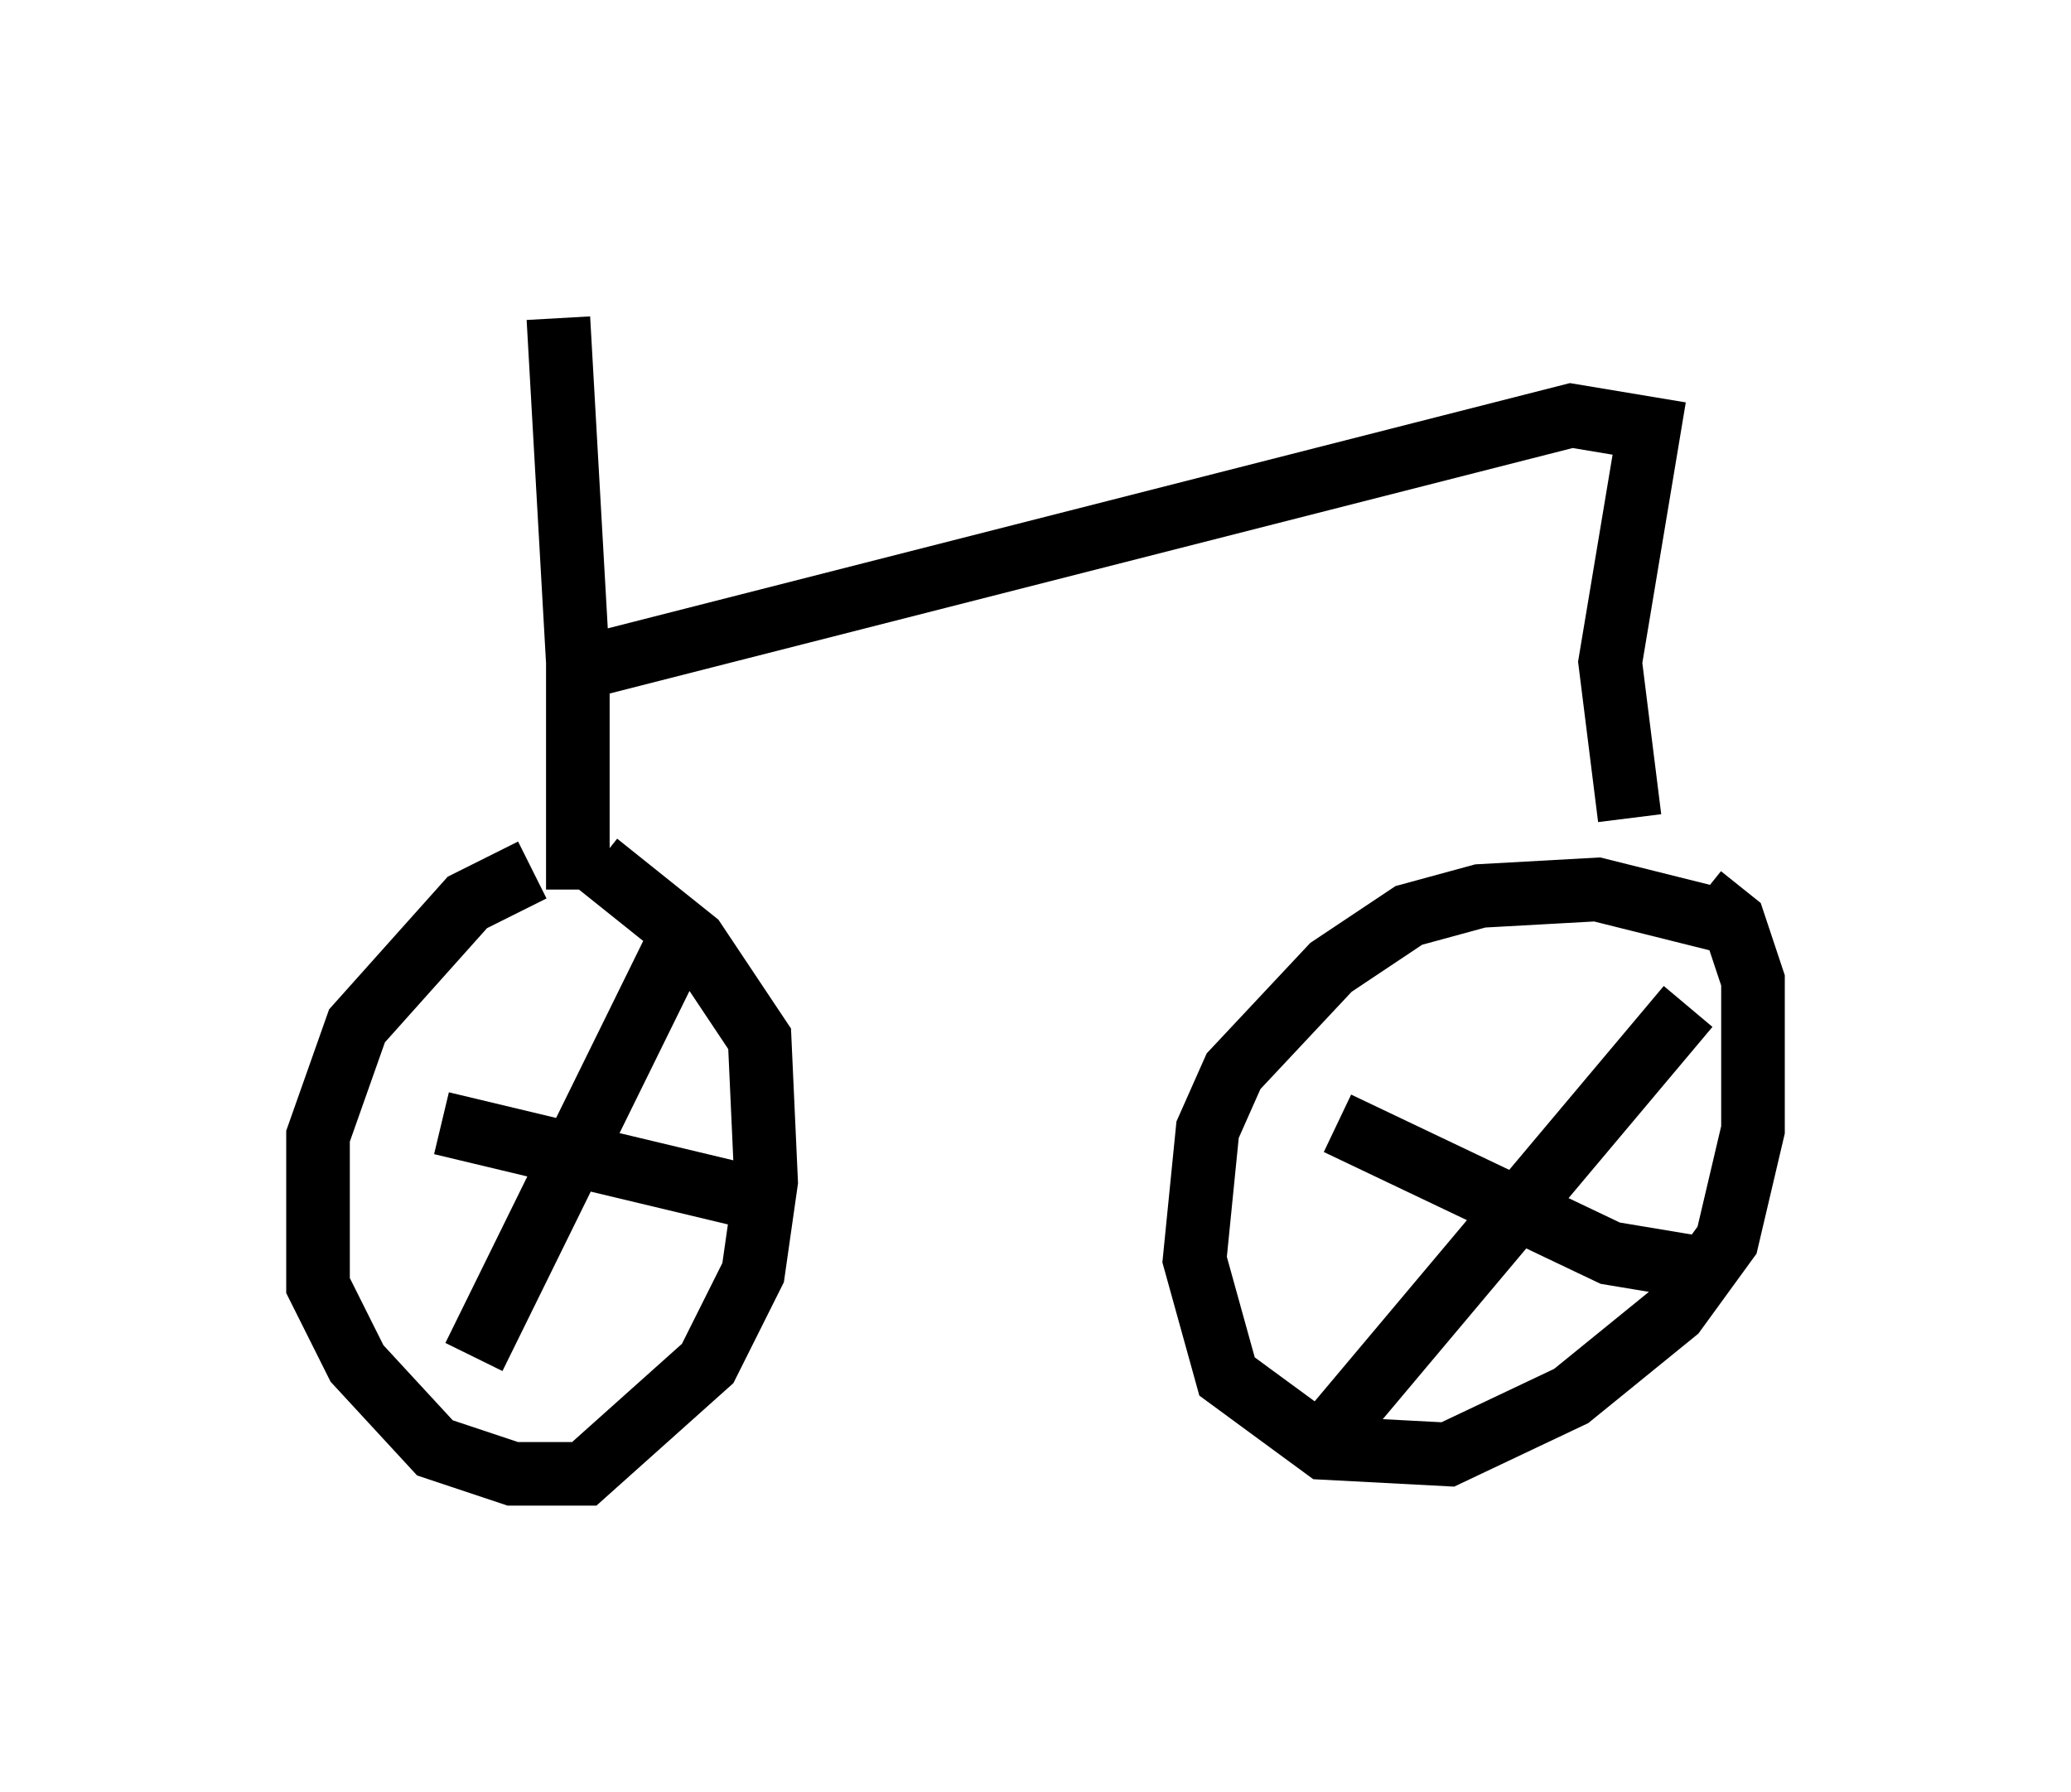 <?xml version="1.0" encoding="utf-8" ?>
<svg baseProfile="full" height="28.171" version="1.1" width="32.561" xmlns="http://www.w3.org/2000/svg" xmlns:ev="http://www.w3.org/2001/xml-events" xmlns:xlink="http://www.w3.org/1999/xlink"><defs /><rect fill="white" height="28.171" width="32.561" x="0" y="0" /><path d="M9.9, 13.575 m-1.531, 0.102 l-1.021, 0.51 -1.735, 1.94 l-0.613, 1.735 0.0, 2.348 l0.613, 1.225 1.225, 1.327 l1.225, 0.408 1.123, 0.0 l1.94, -1.735 0.715, -1.429 l0.204, -1.429 -0.102, -2.246 l-1.021, -1.531 -1.531, -1.225 m-2.45, 4.083 l4.696, 1.123 m-1.021, -3.879 l-3.165, 6.431 m19.702, -6.84 l-2.042, -0.51 -1.838, 0.102 l-1.123, 0.306 -1.225, 0.817 l-1.531, 1.633 -0.408, 0.919 l-0.204, 2.042 0.51, 1.838 l1.531, 1.123 1.94, 0.102 l1.94, -0.919 1.633, -1.327 l0.817, -1.123 0.408, -1.735 l0.0, -2.348 -0.306, -0.919 l-0.51, -0.408 m-5.717, 3.573 l4.288, 2.042 1.225, 0.204 m0.0, -4.083 l-5.921, 7.044 m5.002, -10.004 l-0.306, -2.45 0.613, -3.675 l-1.225, -0.204 -15.619, 3.981 l0.0, 3.471 m0.0, -3.573 l-0.306, -5.41 " fill="none" stroke="black" stroke-width="1" /></svg>